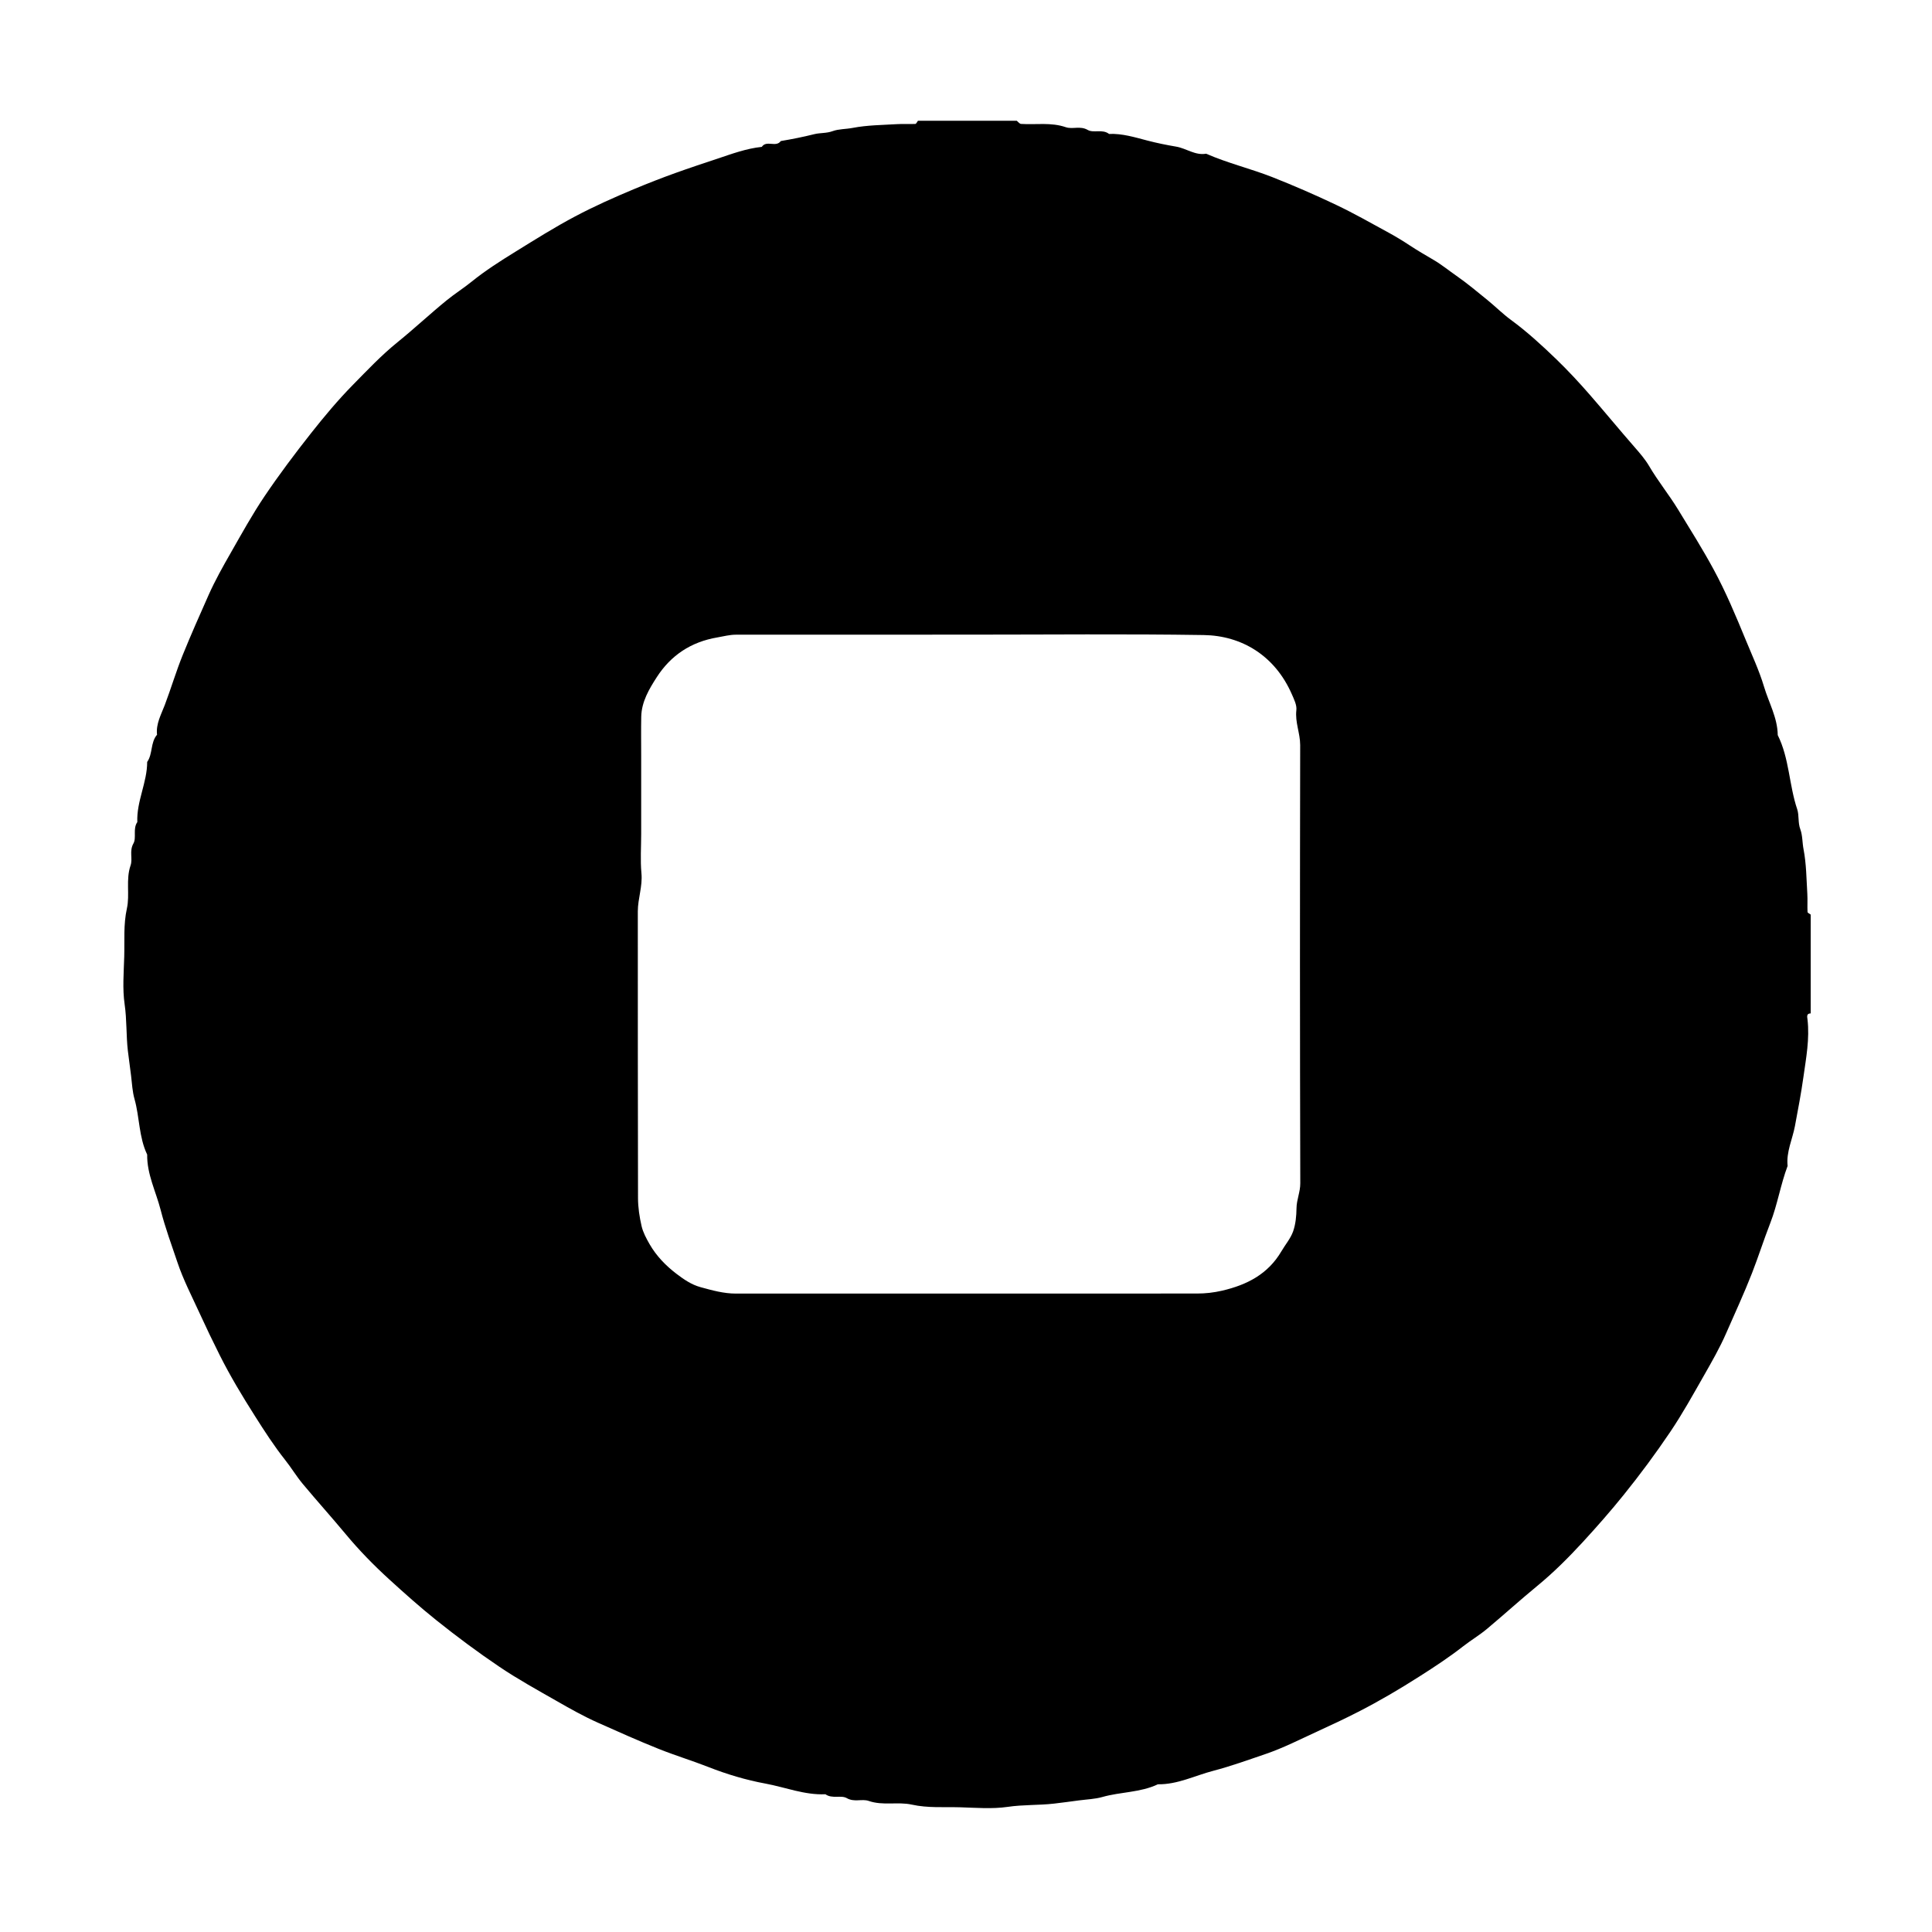 <svg version="1.1" id="layer" xmlns="http://www.w3.org/2000/svg" xmlns:xlink="http://www.w3.org/1999/xlink" x="0px" y="0px"
	 viewBox="0 0 384 384" enable-background="new 0 0 384 384" xml:space="preserve">
<path fill="currentColor" d="M182.45,24c6.55,0,13.09,0,19.64,0c0.28,0.22,0.55,0.61,0.85,0.63c2.96,0.19,5.96-0.36,8.89,0.65
	c1.37,0.47,2.85-0.33,4.37,0.55c1.14,0.66,2.93-0.23,4.23,0.79c2.64-0.11,5.13,0.67,7.63,1.32c1.88,0.49,3.8,0.88,5.69,1.2
	c2.04,0.34,3.8,1.8,5.98,1.41c4.26,1.87,8.8,2.95,13.12,4.64c4.31,1.7,8.56,3.55,12.74,5.54c3.56,1.69,6.99,3.65,10.46,5.54
	c1.43,0.78,2.82,1.63,4.18,2.53c1.53,1.01,3.11,1.92,4.69,2.85c1.58,0.92,3.04,2.12,4.57,3.18c2.14,1.49,4.15,3.18,6.18,4.83
	c1.56,1.27,2.99,2.71,4.61,3.9c3.26,2.39,6.23,5.12,9.12,7.91c2.3,2.23,4.48,4.58,6.6,7.01c3,3.44,5.9,6.98,8.91,10.42
	c1.03,1.18,2.07,2.38,2.86,3.72c1.76,3.01,3.97,5.71,5.79,8.7c2.39,3.91,4.84,7.81,7.02,11.83c2.45,4.51,4.43,9.26,6.39,14.02
	c1.26,3.07,2.69,6.13,3.63,9.27c0.95,3.2,2.7,6.21,2.74,9.67c2.31,4.64,2.24,9.91,3.87,14.74c0.41,1.23,0.11,2.63,0.62,3.99
	c0.45,1.2,0.38,2.63,0.64,3.97c0.56,2.89,0.57,5.9,0.75,8.86c0.07,1.19-0.02,2.4,0.04,3.59c0.01,0.18,0.41,0.35,0.63,0.52
	c0,6.55,0,13.09,0,19.64c-0.9,0.01-0.69,0.71-0.64,1.17c0.46,3.88-0.28,7.72-0.81,11.5c-0.45,3.22-1.08,6.49-1.68,9.71
	c-0.49,2.63-1.76,5.16-1.46,7.94c-1.4,3.71-2.01,7.67-3.44,11.34c-1.28,3.29-2.35,6.66-3.63,9.95c-1.58,4.05-3.41,7.98-5.14,11.95
	c-1.25,2.87-2.82,5.61-4.37,8.33c-2.17,3.8-4.29,7.65-6.74,11.28c-2.9,4.3-6,8.49-9.26,12.53c-2.59,3.22-5.34,6.34-8.13,9.38
	c-2.83,3.07-5.79,6.04-9.07,8.73c-3.36,2.76-6.59,5.69-9.93,8.49c-1.52,1.28-3.22,2.28-4.77,3.49c-2.78,2.17-5.7,4.09-8.67,5.98
	c-3.95,2.52-7.98,4.9-12.15,7.03c-2.69,1.38-5.44,2.67-8.19,3.93c-3.39,1.55-6.74,3.27-10.26,4.47c-3.44,1.17-6.88,2.42-10.4,3.34
	c-3.65,0.95-7.11,2.74-11.01,2.68c-3.49,1.66-7.4,1.49-11.05,2.53c-1.44,0.41-3.08,0.47-4.62,0.67c-1.65,0.22-3.32,0.45-4.97,0.64
	c-3.05,0.35-6.13,0.19-9.23,0.65c-3.1,0.45-6.32,0.17-9.48,0.08c-3.19-0.09-6.36,0.18-9.57-0.53c-2.75-0.61-5.73,0.25-8.55-0.73
	c-1.37-0.47-2.84,0.31-4.37-0.56c-1.13-0.65-2.92,0.19-4.24-0.77c-4.12,0.19-7.97-1.39-11.92-2.12c-3.83-0.7-7.7-1.86-11.36-3.3
	c-3.29-1.29-6.67-2.31-9.95-3.63c-4.03-1.61-7.98-3.39-11.94-5.15c-2.86-1.27-5.61-2.82-8.33-4.38c-3.8-2.17-7.65-4.29-11.28-6.74
	c-4.3-2.9-8.48-6.01-12.53-9.25c-3.23-2.58-6.33-5.35-9.38-8.13c-3.08-2.81-6.02-5.81-8.72-9.07c-2.78-3.34-5.7-6.58-8.49-9.93
	c-1.27-1.53-2.28-3.23-3.5-4.76c-2.19-2.77-4.09-5.71-5.97-8.68c-2.51-3.95-4.93-7.96-7.03-12.15c-1.36-2.71-2.67-5.44-3.93-8.19
	c-1.55-3.39-3.29-6.73-4.47-10.25c-1.16-3.45-2.43-6.88-3.33-10.4c-0.94-3.66-2.74-7.11-2.68-11.01c-1.67-3.49-1.49-7.4-2.52-11.05
	c-0.41-1.44-0.5-3.08-0.68-4.62c-0.19-1.66-0.45-3.32-0.64-4.97c-0.35-3.05-0.19-6.13-0.64-9.23c-0.45-3.1-0.17-6.32-0.08-9.48
	c0.09-3.19-0.18-6.36,0.53-9.57c0.61-2.75-0.25-5.73,0.73-8.55c0.47-1.37-0.3-2.83,0.57-4.37c0.64-1.13-0.16-2.92,0.77-4.25
	c-0.17-4.12,1.96-7.86,1.96-11.95c1.14-1.62,0.62-3.85,1.96-5.41c-0.25-2.16,0.84-4.06,1.54-5.91c1.25-3.3,2.25-6.69,3.58-9.97
	c1.63-4.02,3.39-7.98,5.15-11.94c1.28-2.86,2.82-5.61,4.38-8.33c2.17-3.8,4.29-7.65,6.74-11.28c2.9-4.3,6.03-8.46,9.25-12.54
	c2.63-3.33,5.37-6.6,8.34-9.62c2.86-2.91,5.65-5.87,8.87-8.47c3.29-2.66,6.4-5.58,9.7-8.27c1.62-1.32,3.39-2.43,4.99-3.73
	c2.75-2.22,5.71-4.1,8.69-5.94c3.9-2.41,7.79-4.86,11.83-7c3.83-2.03,7.8-3.8,11.8-5.47c2.69-1.12,5.42-2.19,8.18-3.18
	c2.75-0.99,5.54-1.91,8.31-2.83c2.89-0.97,5.78-2.04,8.85-2.36c0.94-1.41,2.81,0.19,3.78-1.16c2.23-0.37,4.43-0.81,6.63-1.36
	c1.19-0.3,2.43-0.15,3.68-0.61c1.2-0.44,2.63-0.38,3.97-0.64c2.9-0.56,5.91-0.57,8.87-0.75c1.2-0.07,2.4,0.02,3.6-0.04
	C182.11,24.62,182.27,24.22,182.45,24z M192.76,126.14c-15.5,0-30.99,0-46.49,0.01c-1.25,0-2.46,0.33-3.68,0.54
	c-5.25,0.89-9.24,3.55-12.05,7.9c-1.52,2.36-3.03,4.89-3.09,7.87c-0.05,2.62-0.01,5.24-0.01,7.86s0,5.24,0,7.86
	c0,2.51,0,5.02,0,7.53c0,2.62-0.19,5.26,0.05,7.85c0.25,2.61-0.72,5.04-0.72,7.59c0.01,18.99-0.01,37.98,0.04,56.96
	c0,1.87,0.29,3.77,0.71,5.59c0.29,1.25,0.94,2.45,1.59,3.59c1.35,2.35,3.26,4.31,5.37,5.91c1.4,1.06,2.93,2.14,4.78,2.64
	c2.31,0.63,4.58,1.27,7,1.27c30.55-0.01,61.11-0.01,91.66-0.01c1.68,0,3.3-0.18,4.99-0.57c4.97-1.16,9.12-3.3,11.78-7.83
	c0.77-1.32,1.82-2.53,2.32-3.94c0.51-1.44,0.66-3.07,0.68-4.62c0.02-1.7,0.76-3.22,0.75-4.97c-0.08-29.03-0.08-58.05-0.02-87.08
	c0-2.36-1.04-4.53-0.76-6.94c0.12-1.02-0.47-2.17-0.91-3.19c-3.36-7.66-9.96-11.63-17.52-11.74
	C223.75,125.98,208.25,126.14,192.76,126.14z"/>
</svg>
